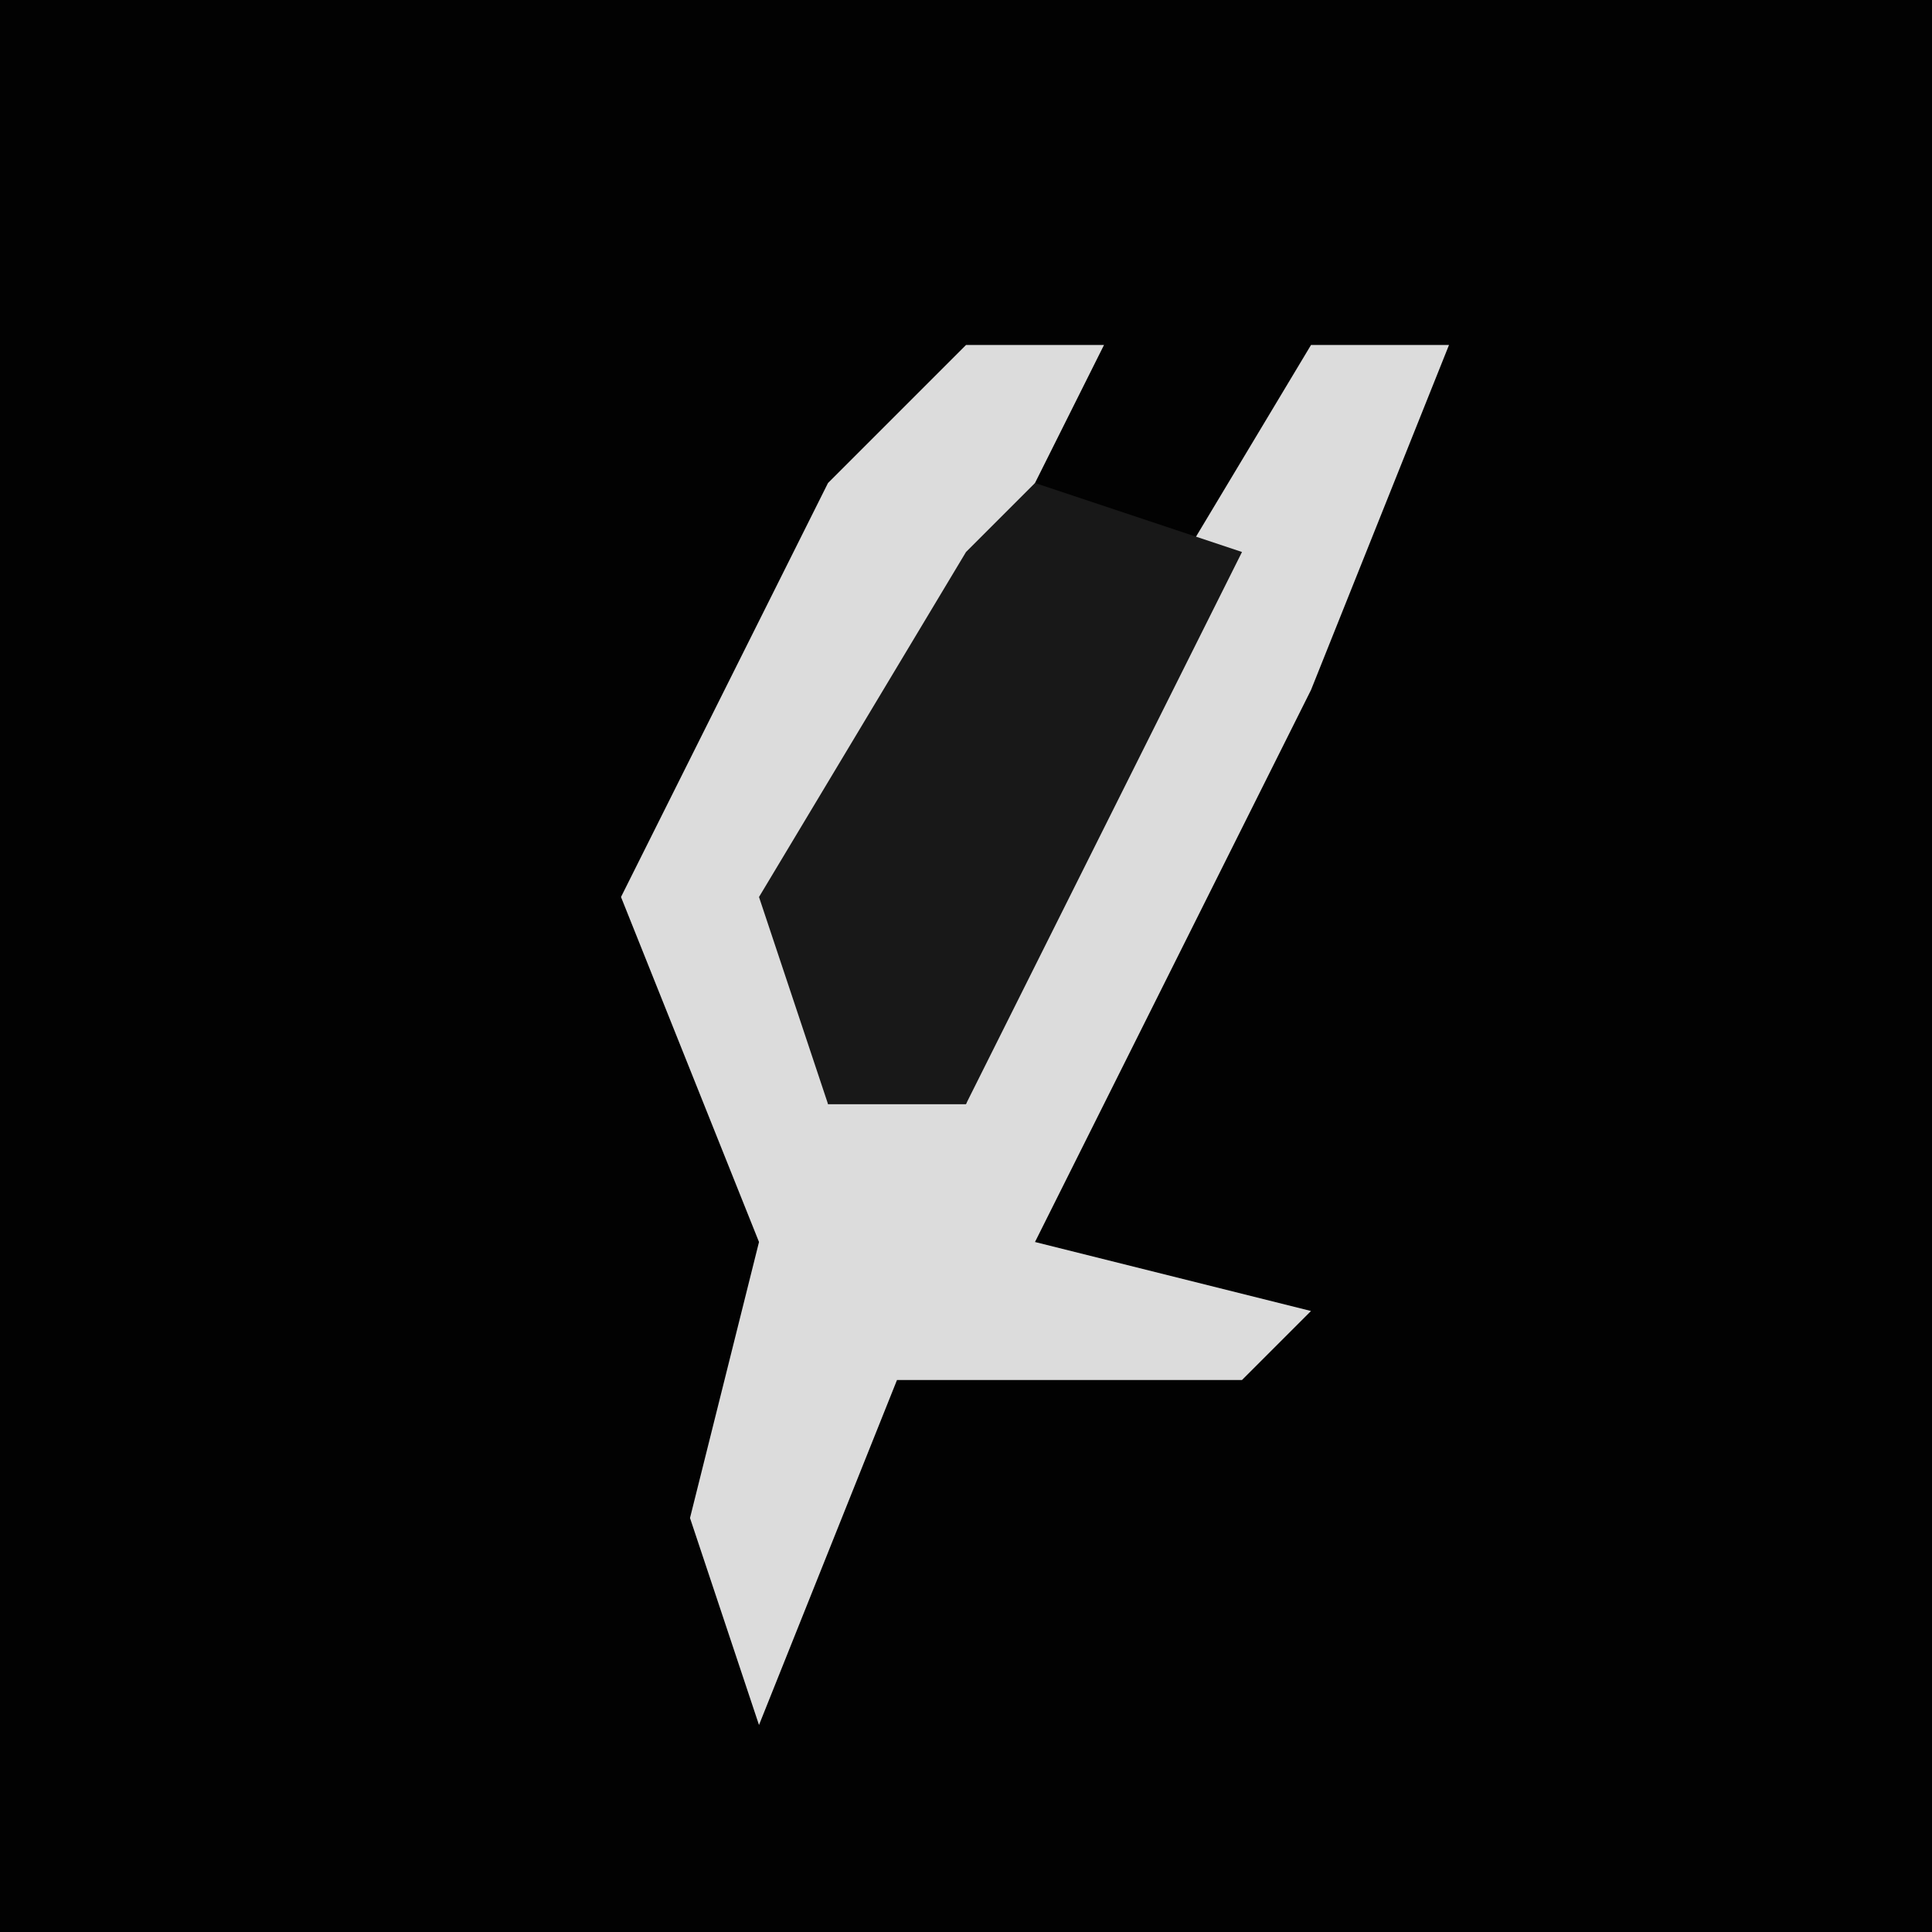 <?xml version="1.0" encoding="UTF-8"?>
<svg version="1.1" xmlns="http://www.w3.org/2000/svg" width="28" height="28">
<path d="M0,0 L28,0 L28,28 L0,28 Z " fill="#020202" transform="translate(0,0)"/>
<path d="M0,0 L2,0 L0,4 L-2,9 L-2,11 L0,11 L2,5 L5,0 L7,0 L5,5 L1,13 L5,14 L4,15 L-1,15 L-3,20 L-4,17 L-3,13 L-5,8 L-2,2 Z " fill="#DCDCDC" transform="translate(14,5)"/>
<path d="M0,0 L3,1 L-1,9 L-3,9 L-4,6 L-1,1 Z " fill="#181818" transform="translate(15,7)"/>
</svg>
